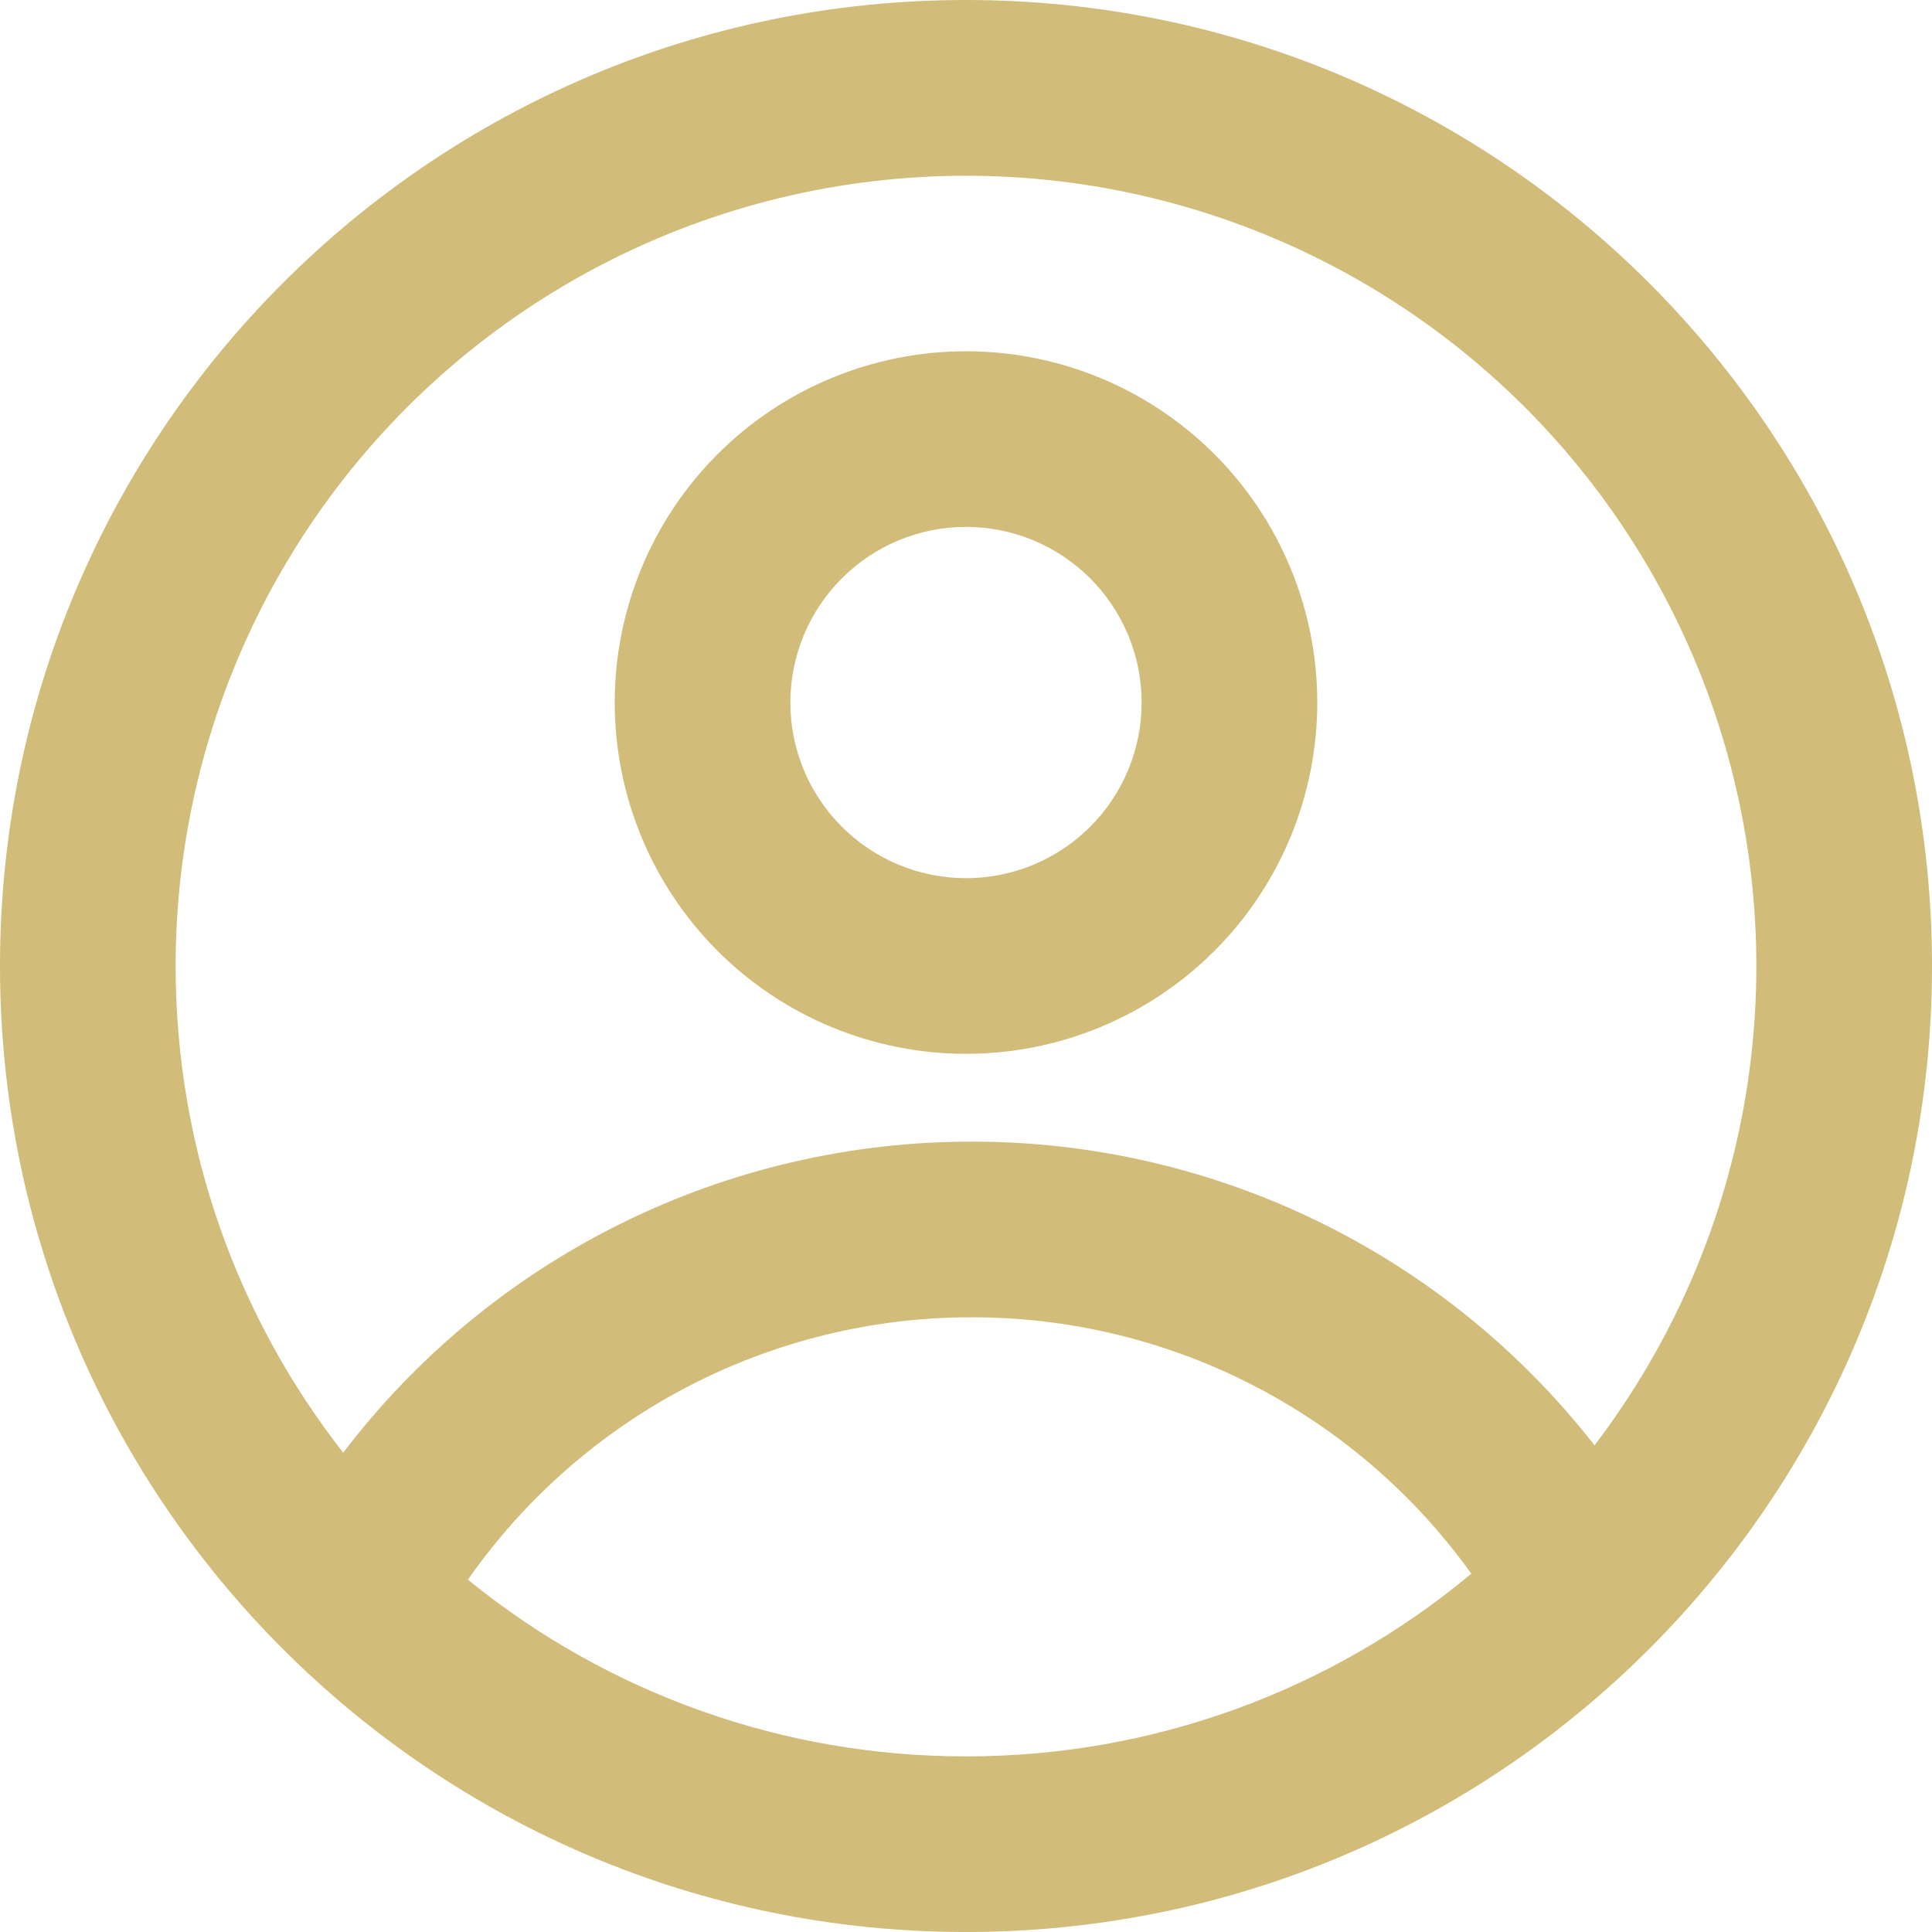 <svg width="44" height="44" viewBox="0 0 44 44" fill="none" xmlns="http://www.w3.org/2000/svg">
<path fill-rule="evenodd" clip-rule="evenodd" d="M30 16C30 18.122 29.157 20.157 27.657 21.657C26.157 23.157 24.122 24 22 24C19.878 24 17.843 23.157 16.343 21.657C14.843 20.157 14 18.122 14 16C14 13.878 14.843 11.843 16.343 10.343C17.843 8.843 19.878 8 22 8C24.122 8 26.157 8.843 27.657 10.343C29.157 11.843 30 13.878 30 16ZM26 16C26 17.061 25.579 18.078 24.828 18.828C24.078 19.579 23.061 20 22 20C20.939 20 19.922 19.579 19.172 18.828C18.421 18.078 18 17.061 18 16C18 14.939 18.421 13.922 19.172 13.172C19.922 12.421 20.939 12 22 12C23.061 12 24.078 12.421 24.828 13.172C25.579 13.922 26 14.939 26 16Z" fill="#D2BC79"/>
<path fill-rule="evenodd" clip-rule="evenodd" d="M22 0C9.85 0 0 9.85 0 22C0 34.15 9.85 44 22 44C34.15 44 44 34.15 44 22C44 9.85 34.15 0 22 0ZM4 22C4 26.18 5.426 30.028 7.816 33.084C9.494 30.88 11.66 29.093 14.143 27.865C16.626 26.636 19.36 25.998 22.13 26C24.865 25.997 27.564 26.619 30.022 27.818C32.48 29.016 34.632 30.76 36.314 32.916C38.047 30.643 39.214 27.99 39.718 25.177C40.222 22.364 40.049 19.471 39.213 16.738C38.377 14.005 36.902 11.51 34.911 9.46C32.919 7.41 30.468 5.864 27.761 4.949C25.053 4.034 22.166 3.778 19.34 4.2C16.513 4.622 13.828 5.712 11.505 7.378C9.183 9.044 7.292 11.24 5.986 13.782C4.681 16.325 4 19.142 4 22ZM22 40C17.868 40.006 13.861 38.585 10.656 35.976C11.946 34.13 13.663 32.622 15.66 31.581C17.658 30.541 19.878 29.998 22.13 30C24.354 29.998 26.547 30.527 28.526 31.543C30.505 32.559 32.213 34.032 33.508 35.84C30.279 38.533 26.205 40.006 22 40Z" fill="#D2BC79"/>
</svg>
